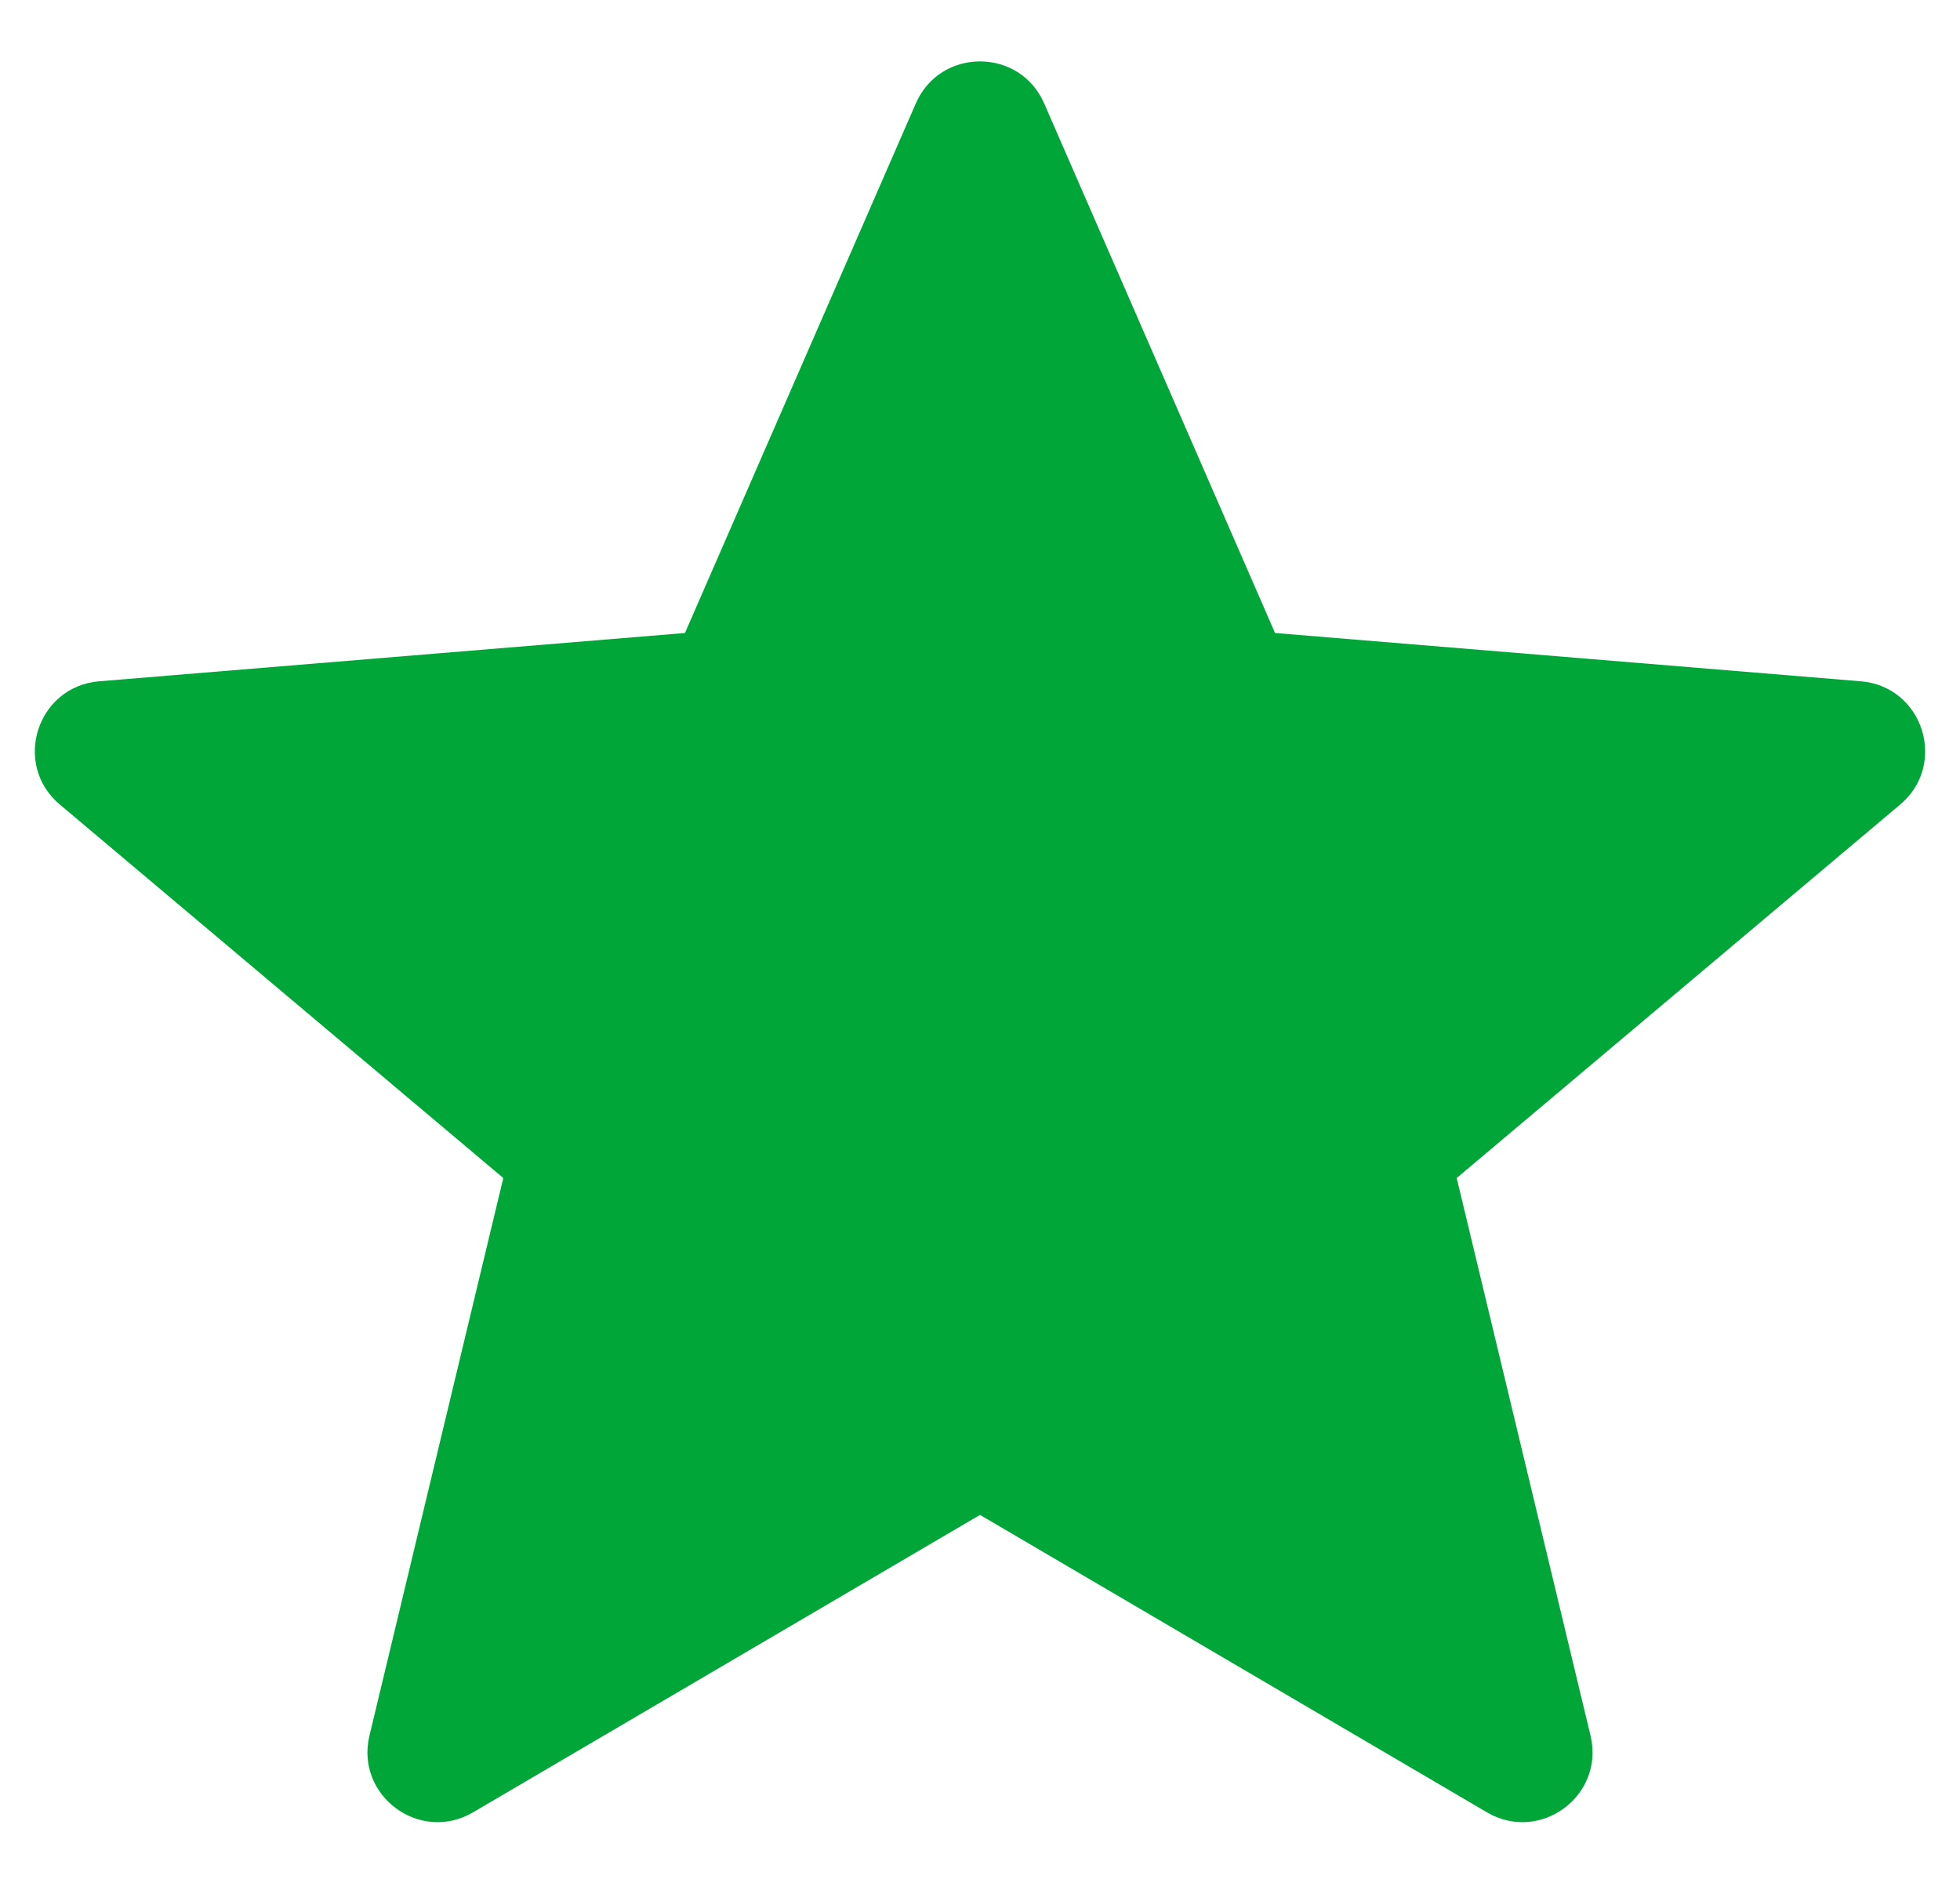 <svg width="28" height="27" viewBox="0 0 28 27" fill="none" xmlns="http://www.w3.org/2000/svg">
<path fill-rule="evenodd" clip-rule="evenodd" d="M14 21.644L21.243 25.894C22.004 26.34 22.927 25.655 22.722 24.798L20.81 16.831L27.145 11.495C27.828 10.921 27.473 9.807 26.583 9.734L18.215 9.044L14.917 1.478C14.568 0.677 13.432 0.677 13.083 1.478L9.785 9.044L1.417 9.734C0.527 9.807 0.172 10.921 0.855 11.495L7.19 16.831L5.278 24.798C5.073 25.655 5.996 26.34 6.757 25.894L14 21.644Z" fill="#00A738"/>
</svg>
